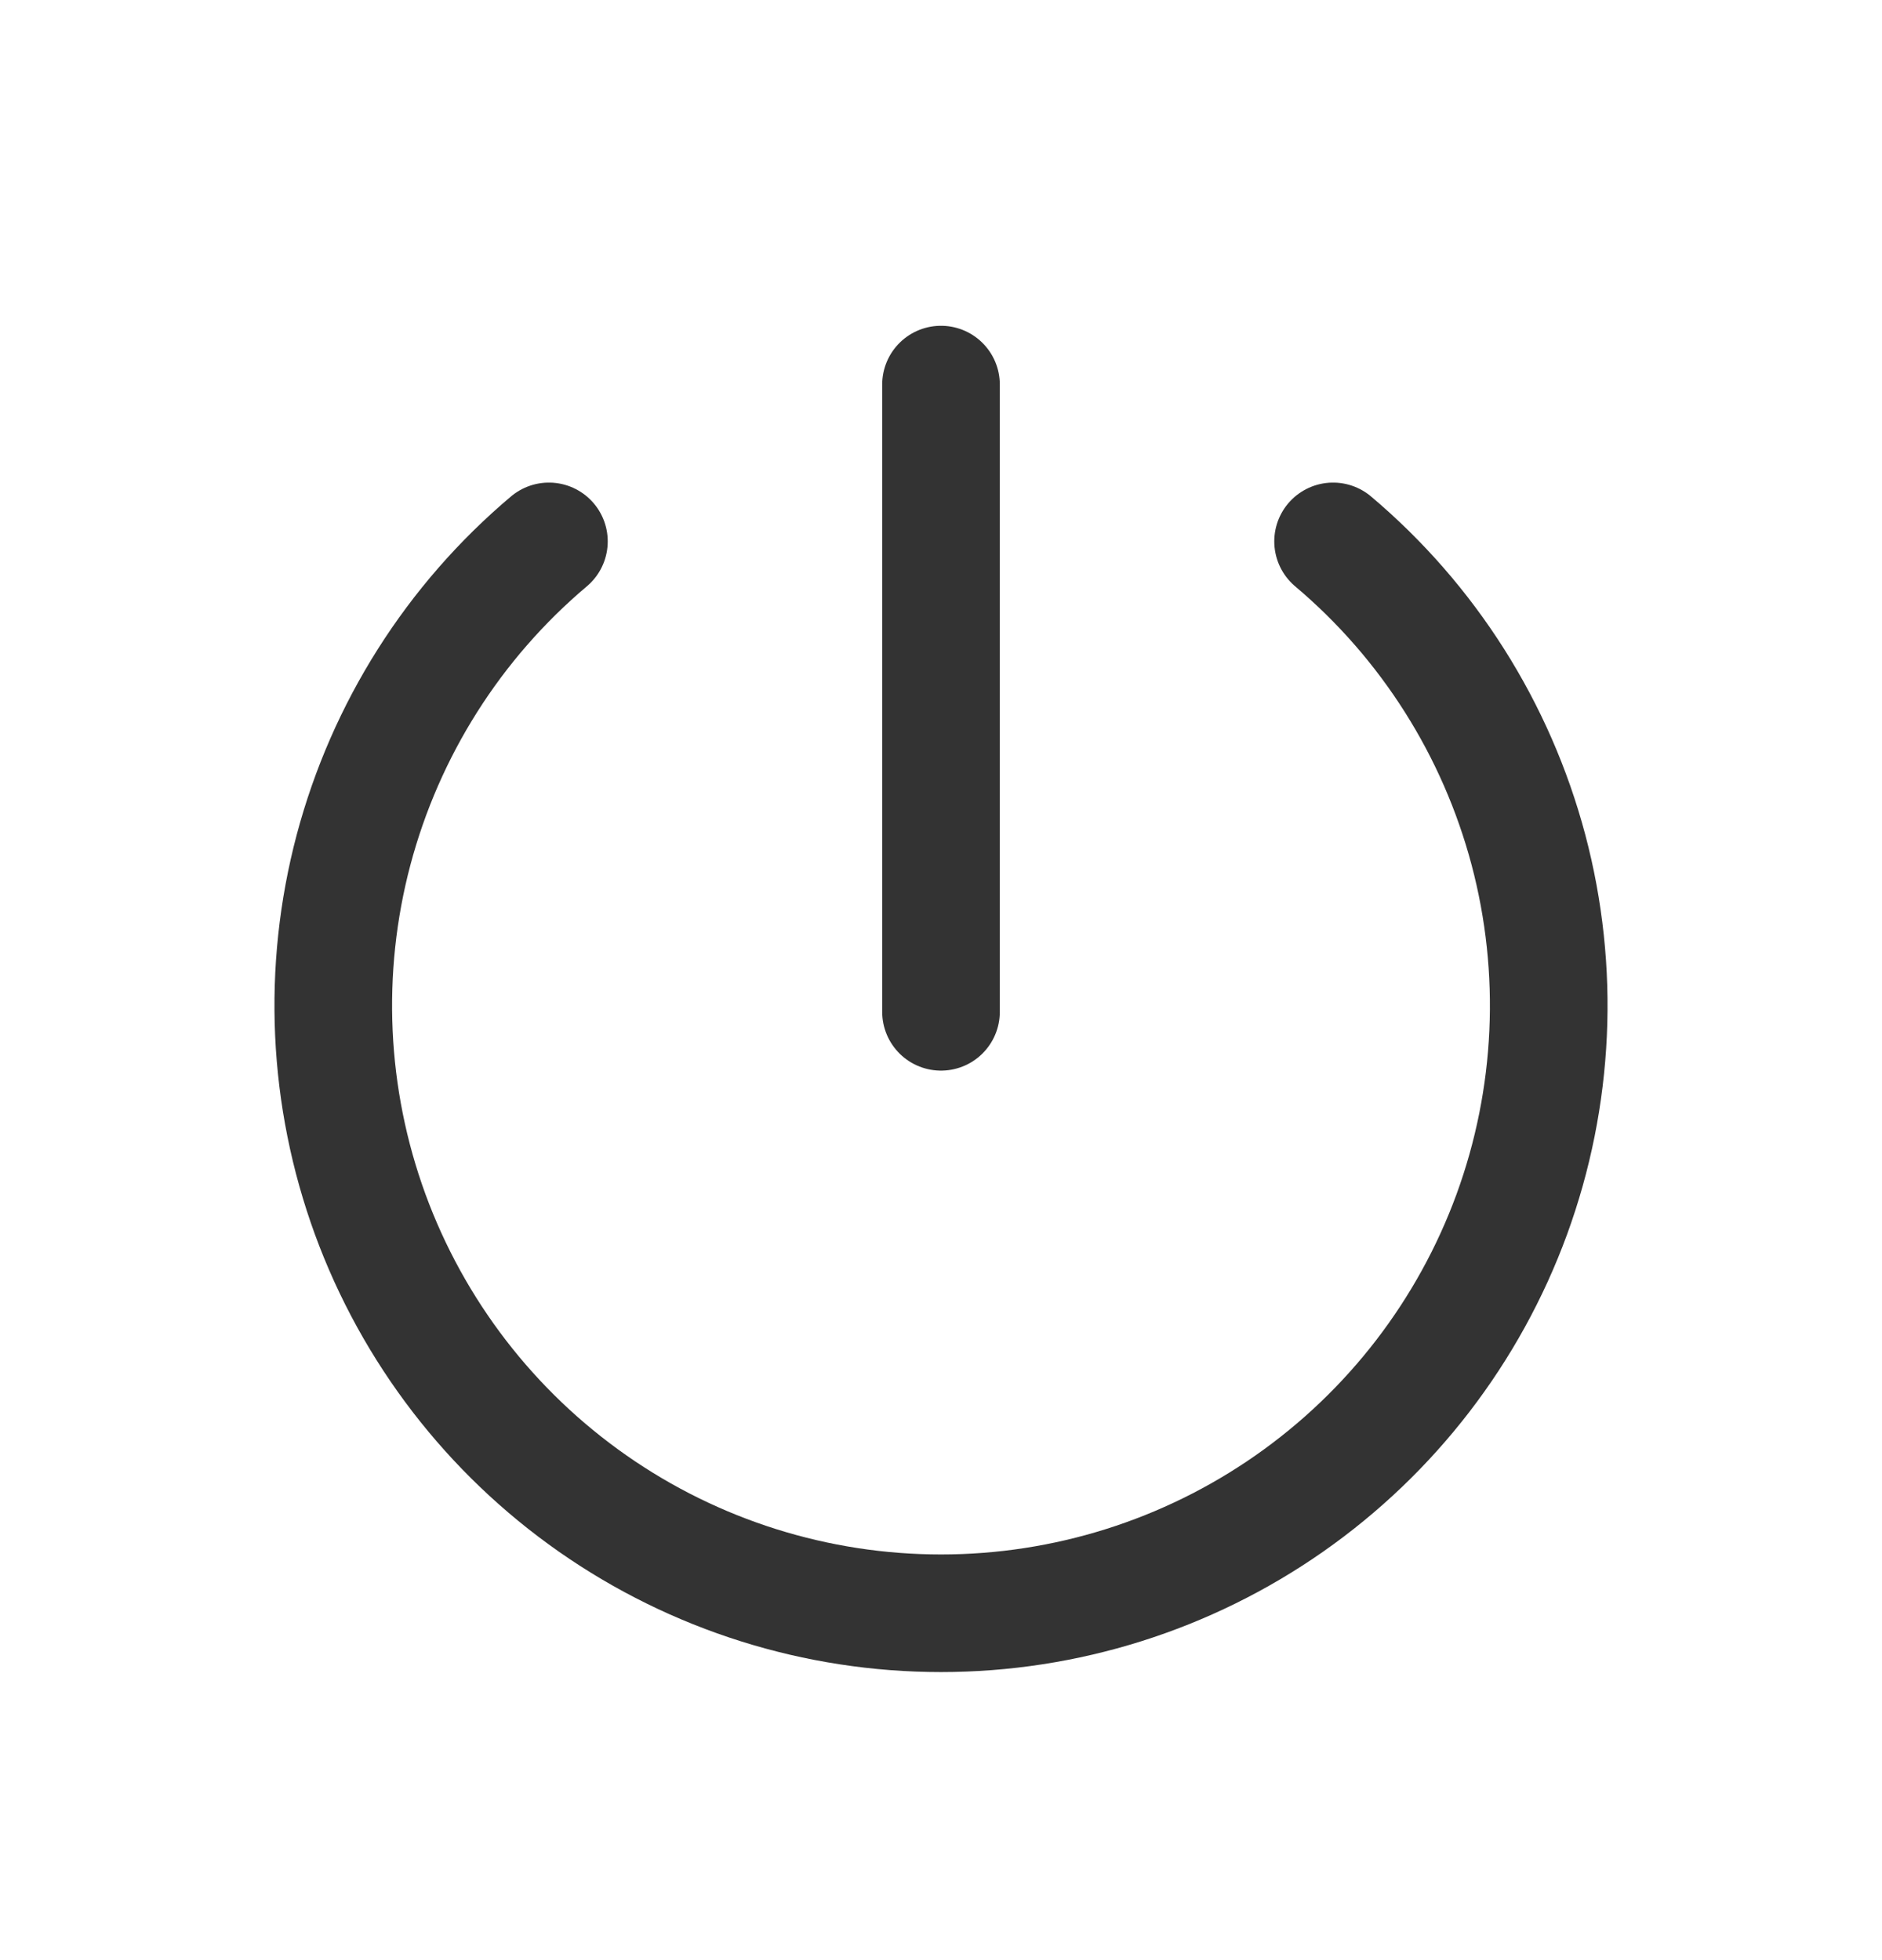 <svg width="24" height="25" viewBox="0 0 24 25" fill="none" xmlns="http://www.w3.org/2000/svg">
<g clip-path="url(#clip0_375_5229)">
<path d="M7 6.905C5.786 7.929 4.917 9.302 4.509 10.838C4.102 12.373 4.176 13.996 4.721 15.488C5.267 16.98 6.258 18.268 7.56 19.178C8.862 20.088 10.412 20.576 12 20.576C13.588 20.576 15.138 20.088 16.44 19.178C17.742 18.268 18.733 16.98 19.279 15.488C19.824 13.996 19.898 12.373 19.491 10.838C19.083 9.302 18.214 7.929 17 6.905" stroke="#333333" stroke-width="1.5" stroke-linecap="round" stroke-linejoin="round"/>
<path d="M12 4.905V12.905" stroke="#333333" stroke-width="1.5" stroke-linecap="round" stroke-linejoin="round"/>
</g>
<defs>
<clipPath id="clip0_375_5229">
<rect width="24" height="24" fill="white" transform="translate(0 0.905)"/>
</clipPath>
</defs>
</svg>
